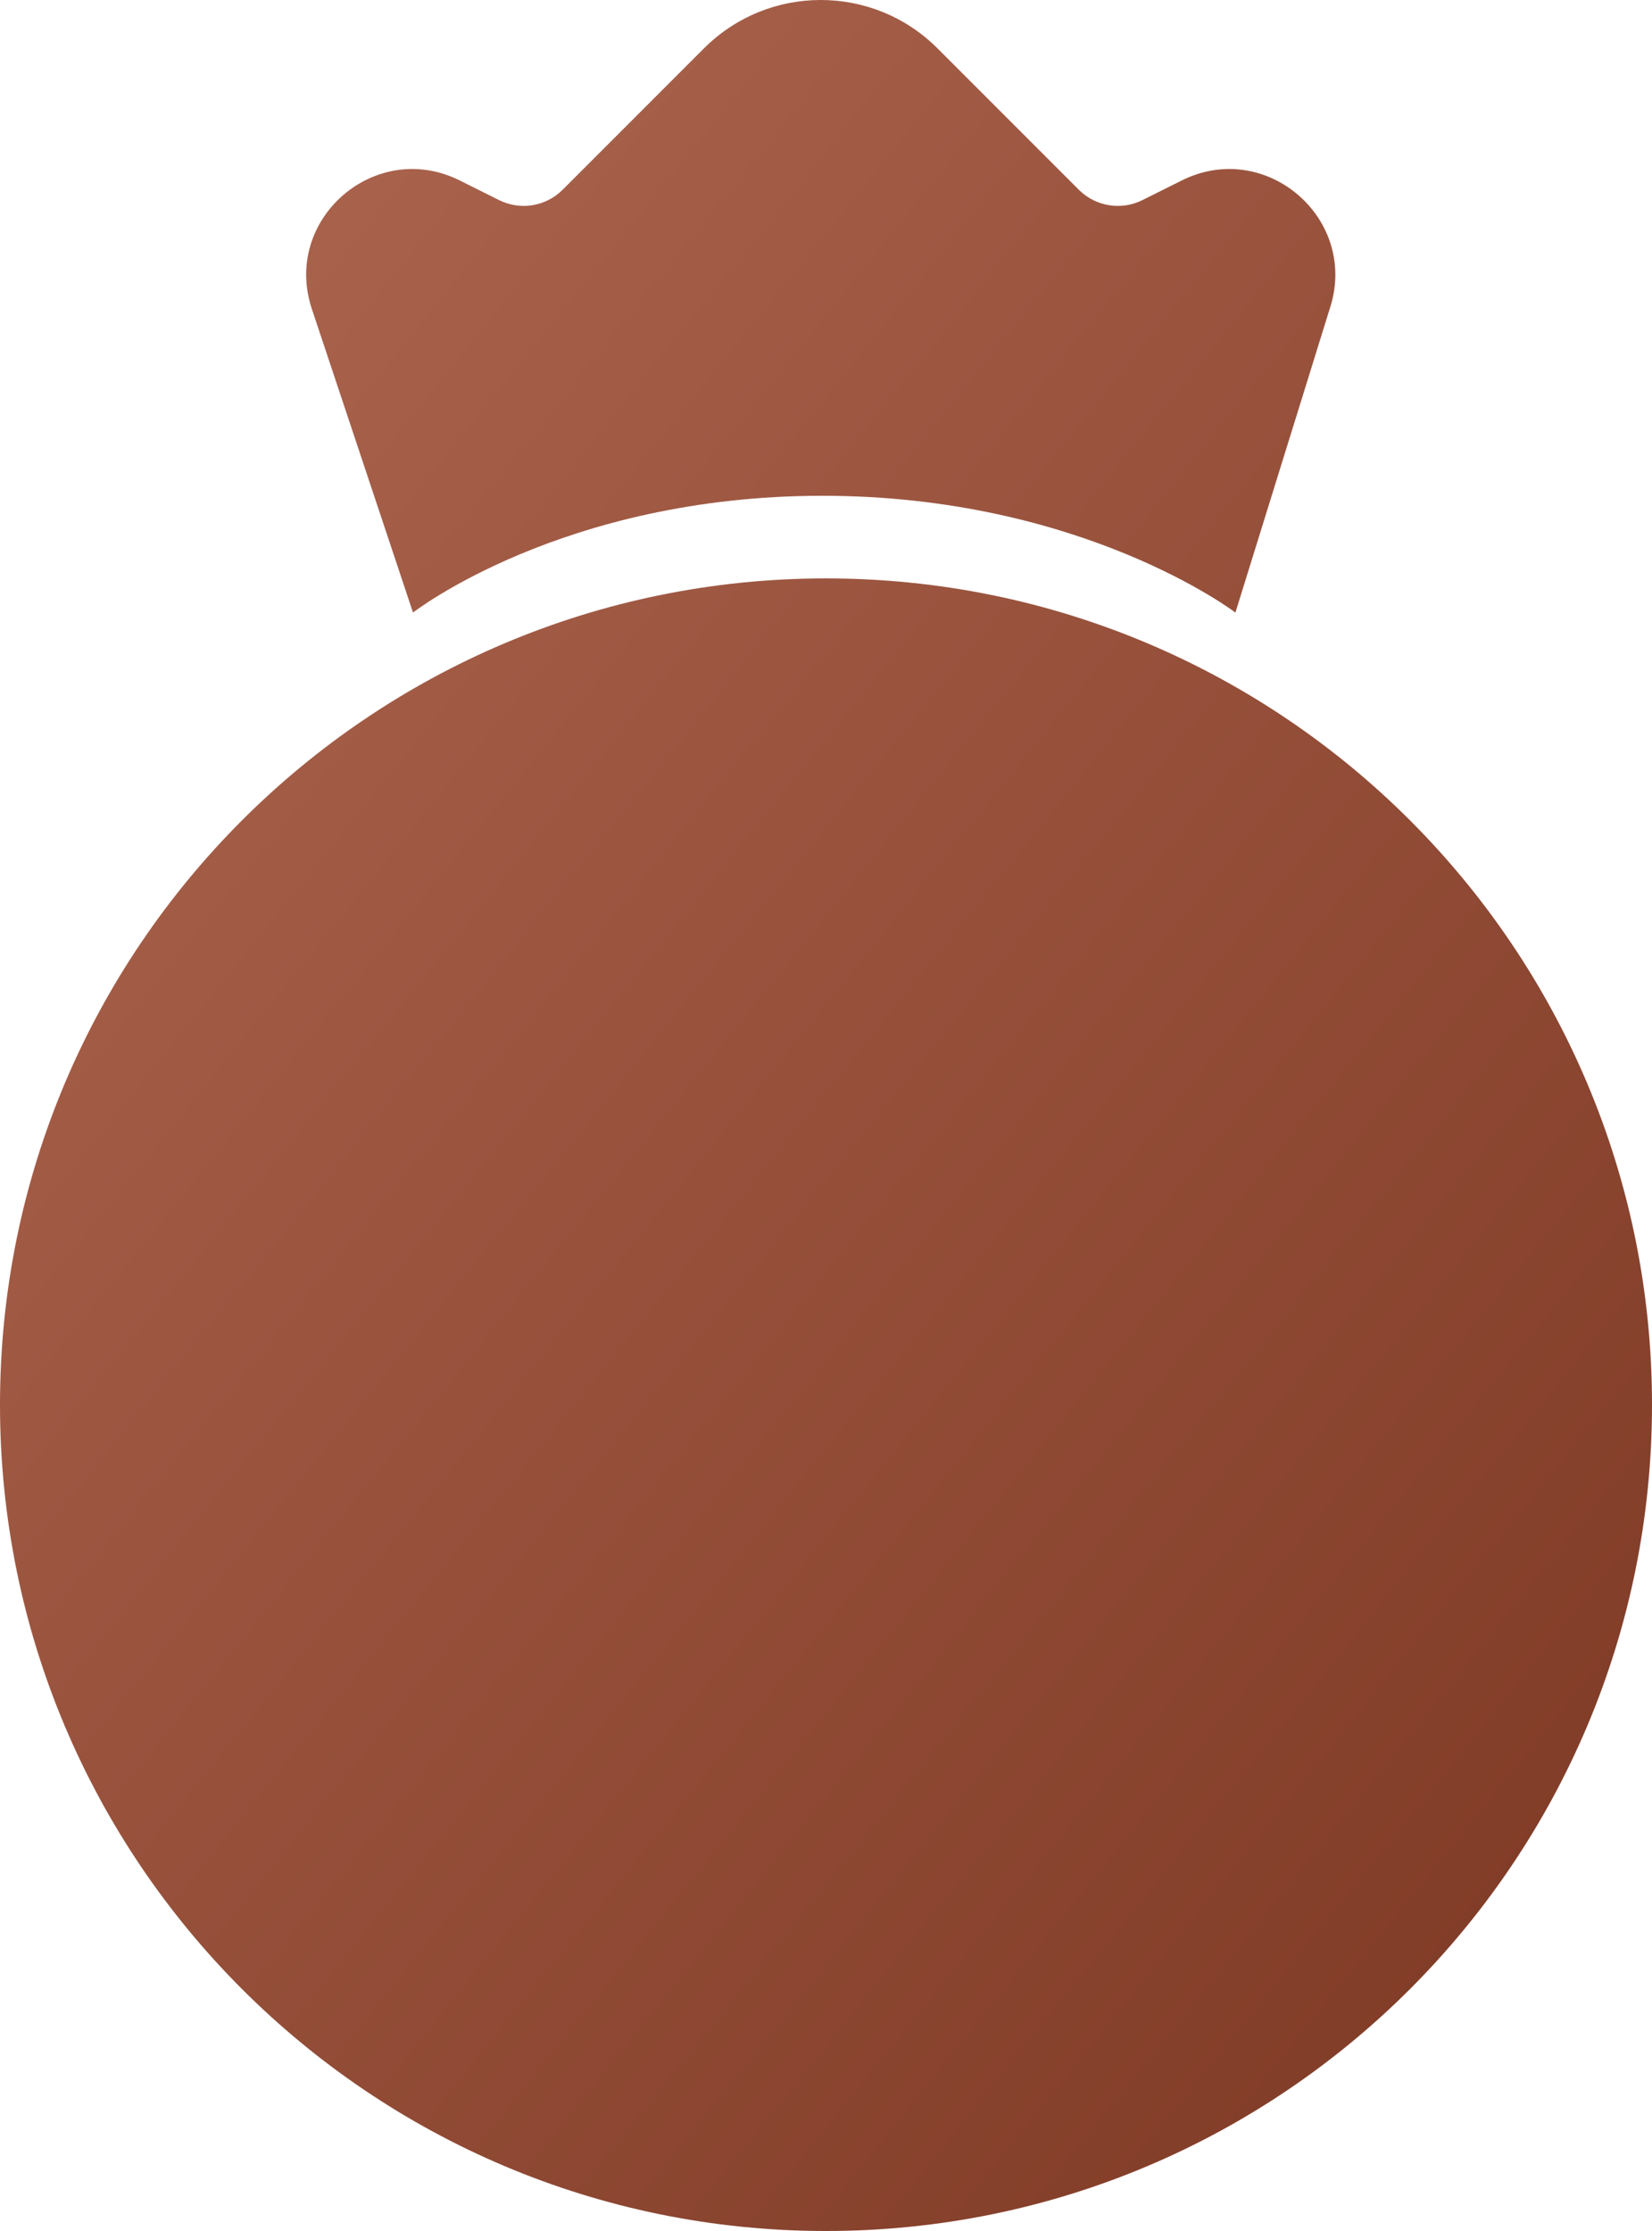 <svg width="40" height="54" viewBox="0 0 40 54" fill="none" xmlns="http://www.w3.org/2000/svg">
<g id="Vector">
<path d="M17.044 1.172C18.606 -0.391 21.139 -0.391 22.701 1.172L26.123 4.594C26.529 4.999 27.149 5.1 27.662 4.843L28.61 4.37C30.656 3.346 32.918 5.308 32.195 7.479L29.913 14.827C29.913 14.827 26.206 12 19.913 12C13.619 12 10 14.827 10 14.827L7.551 7.479C6.827 5.308 9.089 3.346 11.136 4.37L12.083 4.843C12.597 5.1 13.216 4.999 13.622 4.594L17.044 1.172Z" fill="url(#paint0_linear_13519_56)"/>
<path d="M0 34C0 22.954 8.954 14 20 14C31.046 14 40 22.954 40 34C40 45.046 31.046 54 20 54C8.954 54 0 45.046 0 34Z" fill="url(#paint1_linear_13519_56)"/>
</g>
<defs>
<linearGradient id="paint0_linear_13519_56" x1="16.058" y1="-66.273" x2="85.257" y2="-10.458" gradientUnits="userSpaceOnUse">
<stop stop-color="#C77F68"/>
<stop offset="1" stop-color="#803B26"/>
</linearGradient>
<linearGradient id="paint1_linear_13519_56" x1="16.058" y1="-66.273" x2="85.257" y2="-10.458" gradientUnits="userSpaceOnUse">
<stop stop-color="#C77F68"/>
<stop offset="1" stop-color="#803B26"/>
</linearGradient>
</defs>
</svg>
